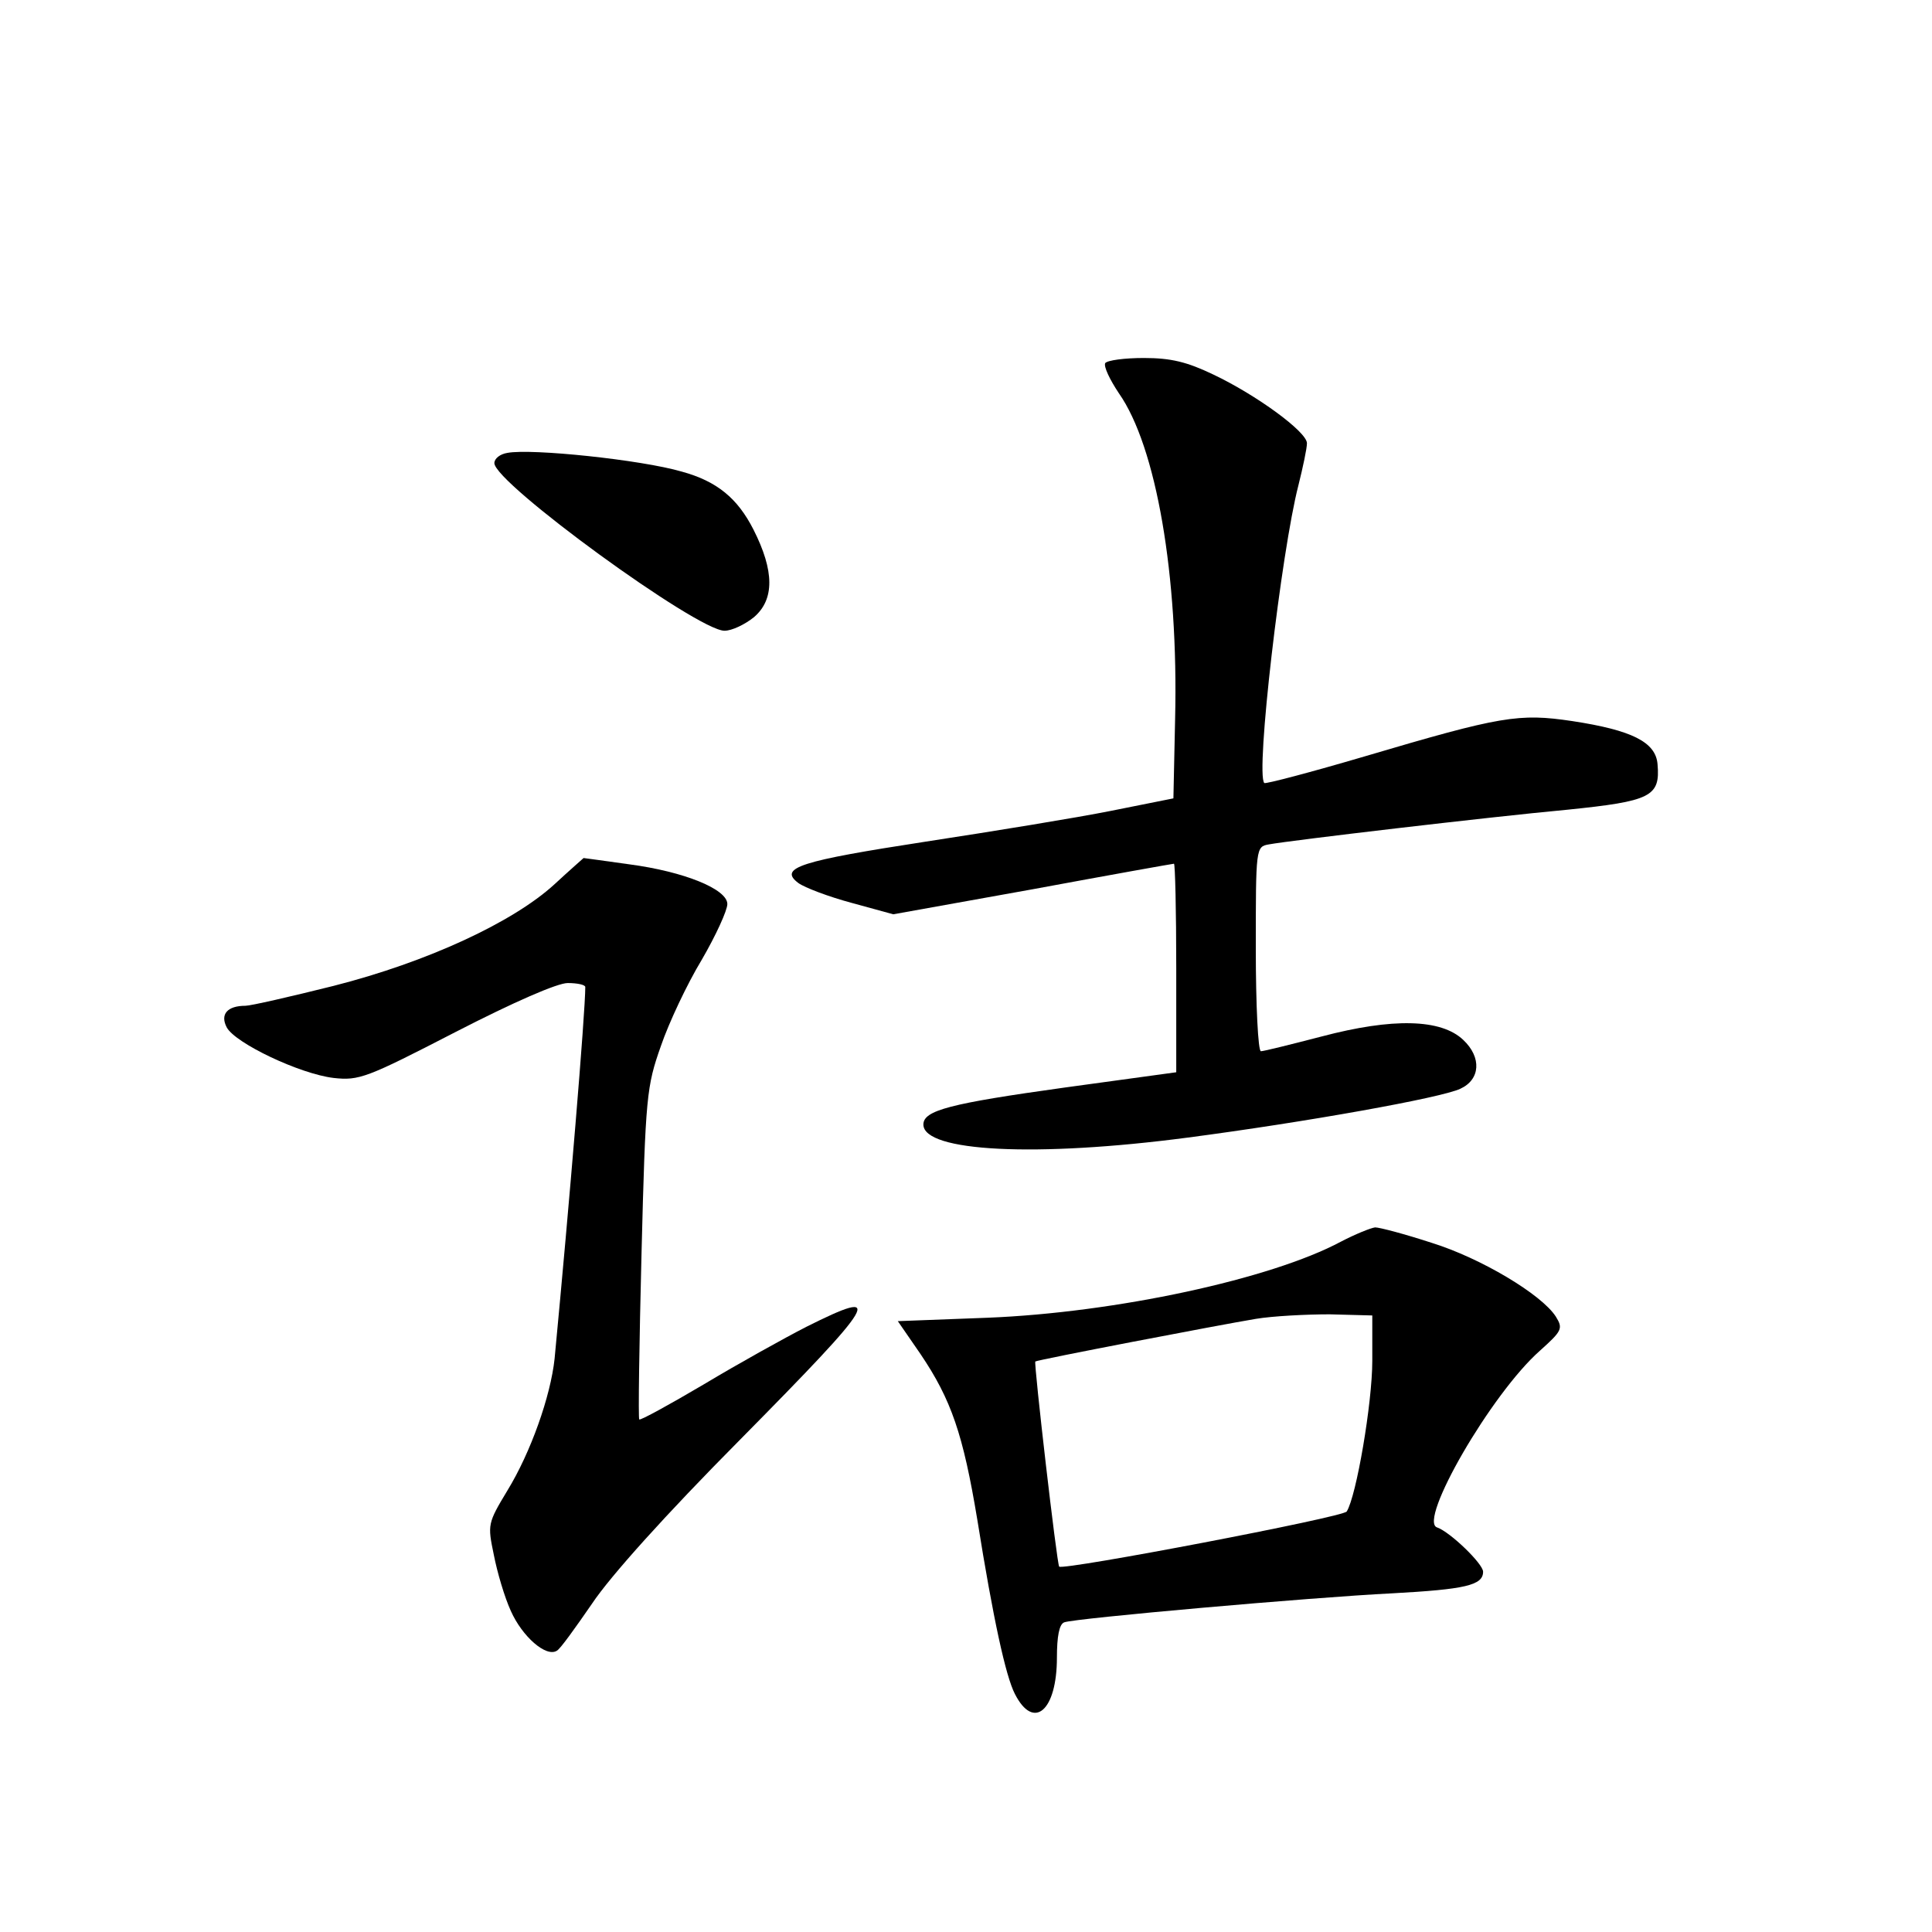 <?xml version="1.0" standalone="no"?>
<!DOCTYPE svg PUBLIC "-//W3C//DTD SVG 20010904//EN"
 "http://www.w3.org/TR/2001/REC-SVG-20010904/DTD/svg10.dtd">
<svg version="1.0" xmlns="http://www.w3.org/2000/svg"
 width="340pt" height="340pt" viewBox="0 0 340 340"
 preserveAspectRatio="xMidYMid meet">
<g transform="translate(0,340) scale(0.1,-0.1)"
fill="#000000" stroke="none">
<path d="M1945 2761 c-3 -6 8 -29 24 -53 66 -94 105 -321 99 -573 l-3 -140
-110 -22 c-60 -12 -207 -36 -325 -54 -221 -34 -261 -46 -225 -73 11 -8 53 -24
94 -35 l73 -20 245 44 c135 25 247 45 249 45 2 0 4 -82 4 -183 l0 -184 -197
-27 c-201 -28 -248 -40 -248 -65 0 -48 199 -58 465 -23 206 27 447 70 480 86
35 16 38 55 5 86 -39 37 -124 39 -249 6 -54 -14 -102 -26 -107 -26 -5 0 -9 81
-9 180 0 178 0 180 23 184 38 7 385 48 525 61 147 15 164 23 159 80 -3 39 -45
60 -150 76 -94 14 -125 9 -365 -62 -95 -28 -175 -49 -177 -47 -16 15 30 408
60 524 8 32 15 65 15 74 0 20 -89 85 -165 121 -46 22 -74 29 -122 29 -34 0
-64 -4 -68 -9z"/>
<path d="M893 2603 c-13 -2 -23 -10 -23 -18 0 -35 357 -295 405 -295 13 0 36
11 52 24 36 31 36 81 -1 154 -28 55 -64 85 -126 102 -72 21 -265 41 -307 33z"/>
<path d="M976 1844 c-73 -67 -224 -137 -389 -179 -76 -19 -146 -35 -155 -35
-32 0 -45 -15 -33 -38 15 -28 129 -82 188 -89 45 -5 58 0 215 81 103 53 179
86 197 86 17 0 31 -3 31 -7 0 -45 -28 -381 -54 -654 -7 -66 -42 -165 -83 -232
-35 -58 -35 -60 -24 -113 6 -31 19 -75 30 -99 20 -45 62 -82 81 -70 6 3 33 41
62 83 32 48 129 156 260 288 245 248 257 269 117 199 -39 -20 -120 -65 -180
-101 -61 -36 -112 -64 -114 -62 -2 1 0 134 4 293 7 277 9 293 34 364 14 41 46
109 72 152 25 43 45 87 45 98 0 26 -75 57 -173 70 -43 6 -79 11 -80 11 -1 -1
-24 -21 -51 -46z"/>
<path d="M2360 1215 c-123 -66 -397 -125 -622 -134 l-158 -6 40 -58 c54 -80
75 -141 100 -292 28 -175 50 -275 66 -306 33 -65 74 -30 74 64 0 37 4 59 13
62 18 7 435 44 577 51 128 7 160 14 160 38 0 14 -58 70 -81 78 -34 11 95 235
181 311 39 35 41 39 28 60 -25 39 -132 103 -219 130 -46 15 -91 27 -99 27 -8
-1 -35 -12 -60 -25z m55 -210 c0 -74 -28 -238 -45 -265 -6 -10 -499 -104 -506
-97 -4 4 -45 359 -42 361 4 3 322 64 388 75 30 5 89 8 130 8 l75 -2 0 -80z"/>
</g>
</svg>

